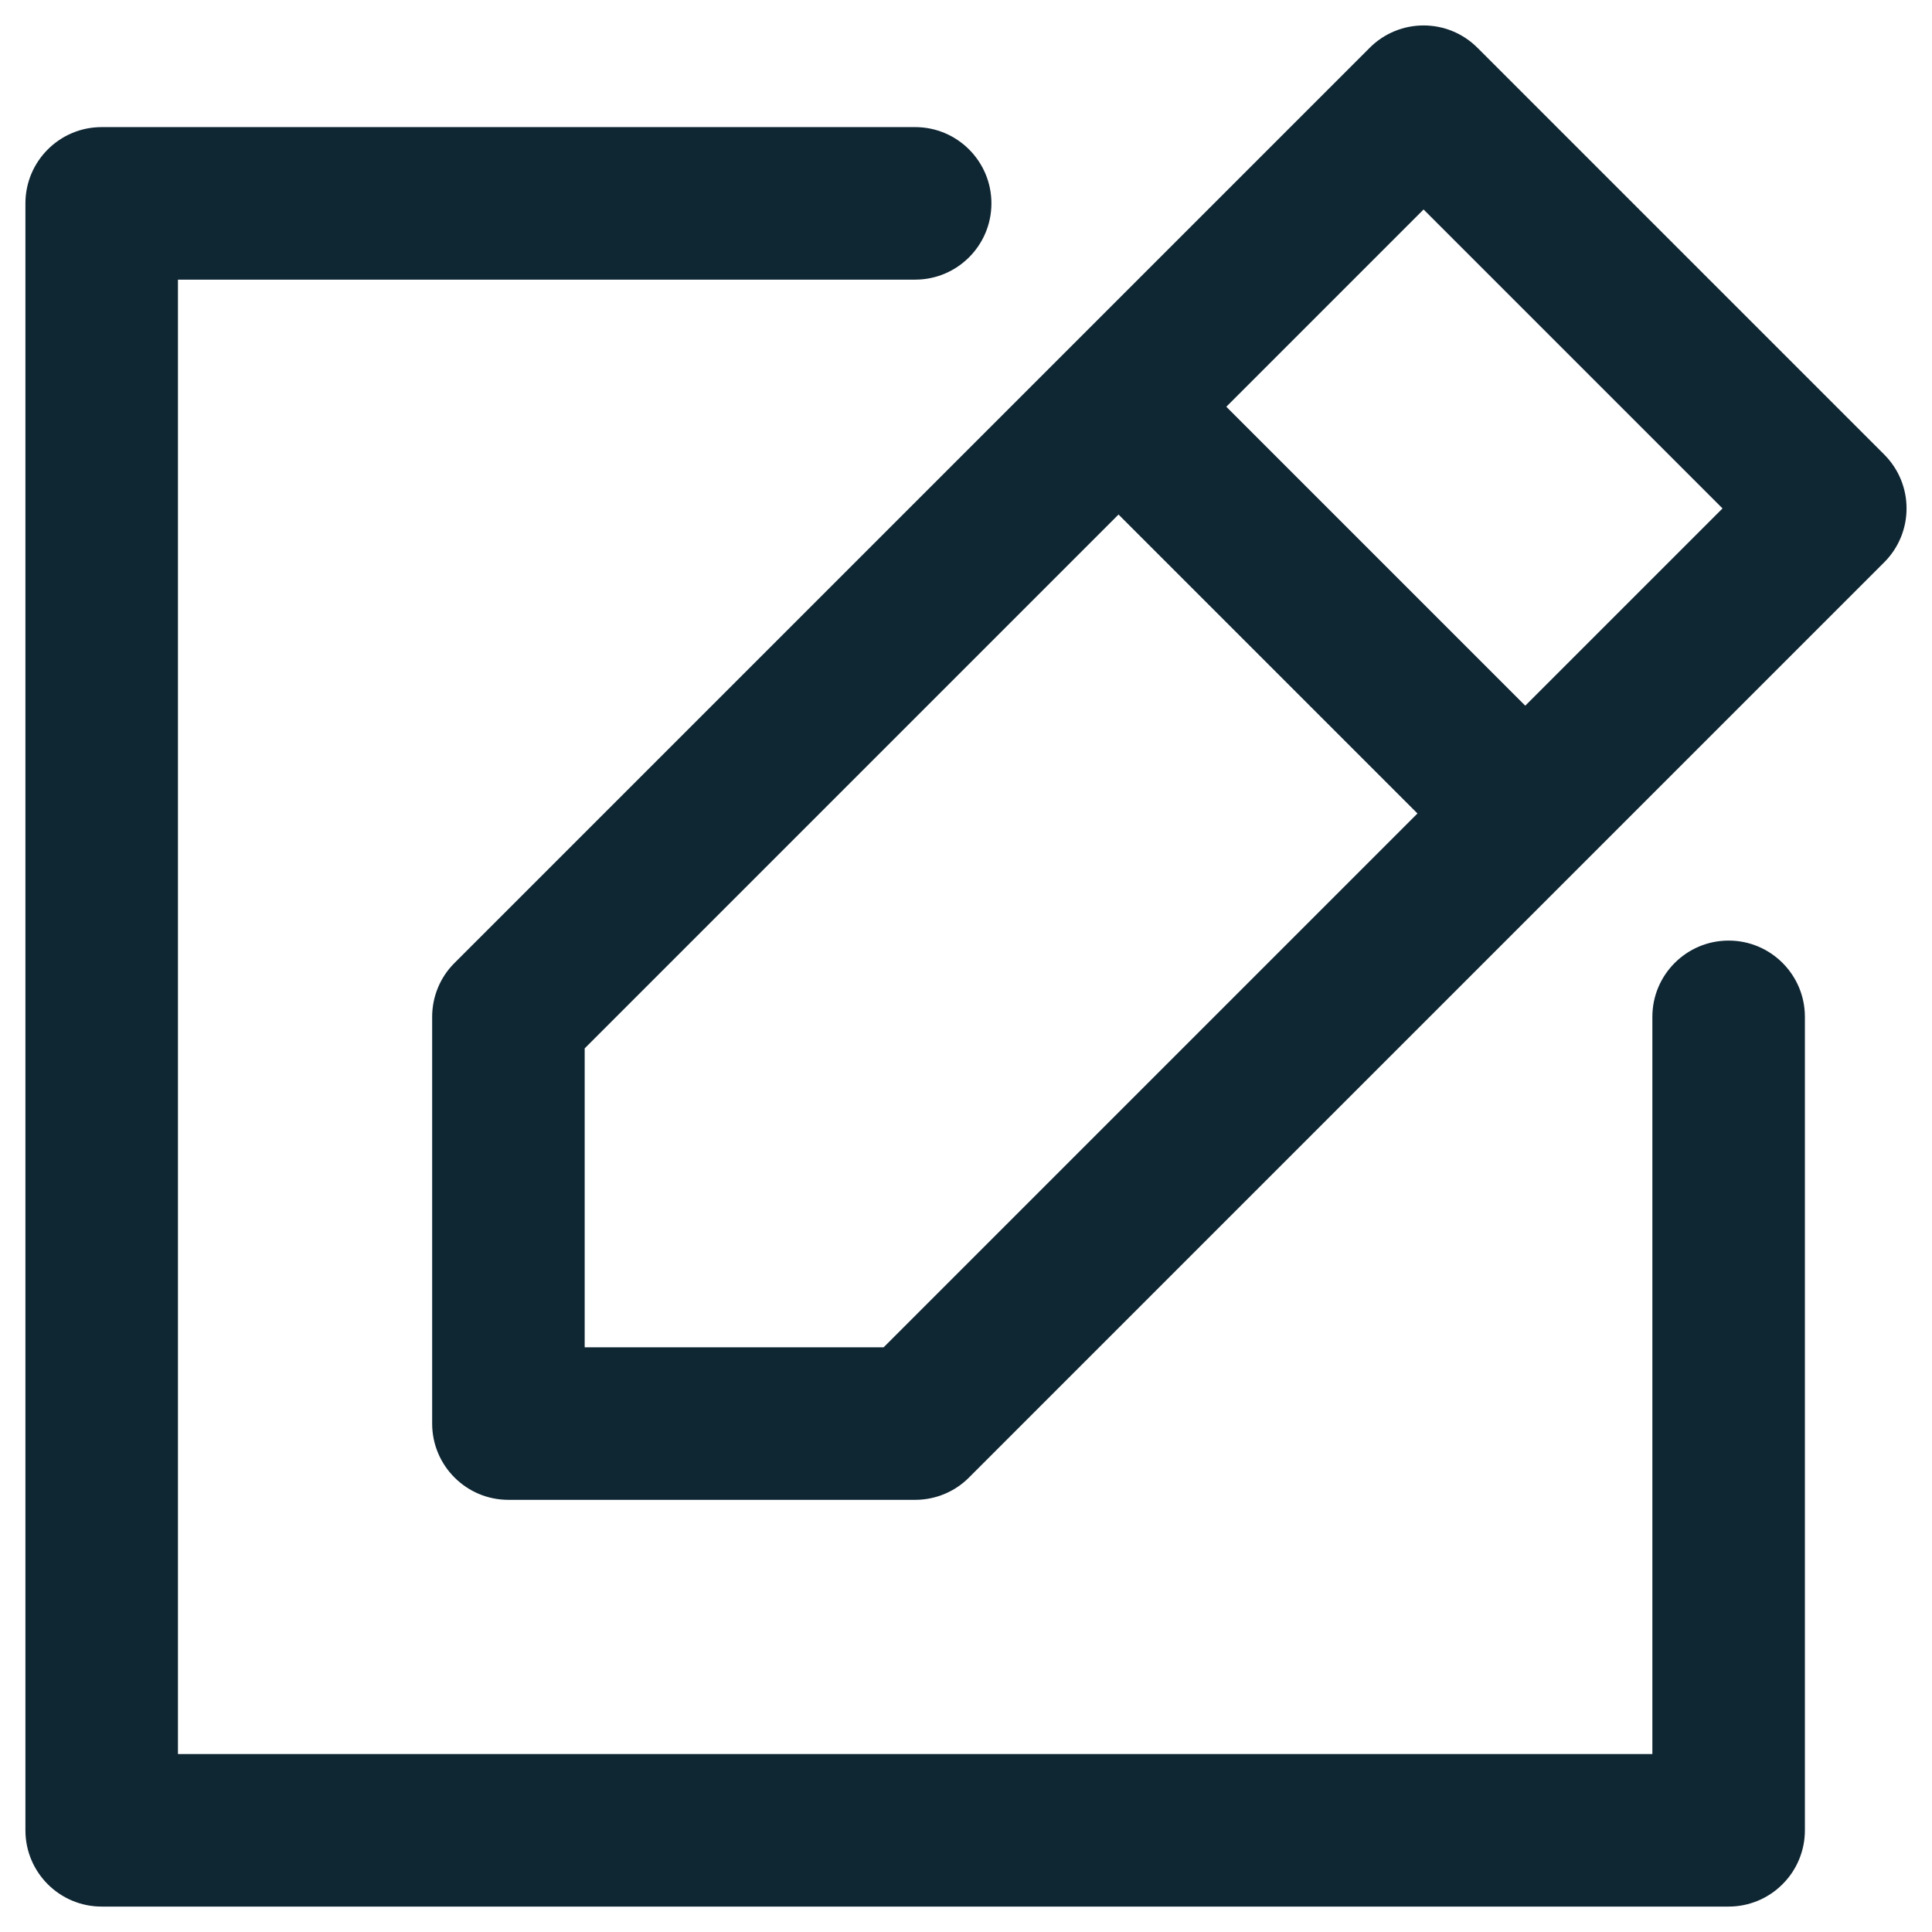 <svg width="19" height="19" viewBox="0 0 19 19" fill="none" xmlns="http://www.w3.org/2000/svg">
<path d="M5 10L4.47 9.47C4.329 9.61 4.25 9.801 4.25 10H5ZM14 1L14.53 0.47C14.237 0.177 13.763 0.177 13.47 0.47L14 1ZM18 5L18.53 5.53C18.823 5.237 18.823 4.763 18.53 4.47L18 5ZM9 14V14.75C9.199 14.75 9.39 14.671 9.53 14.53L9 14ZM5 14H4.25C4.25 14.414 4.586 14.75 5 14.75V14ZM17 18V18.75C17.199 18.75 17.39 18.671 17.53 18.53C17.671 18.39 17.75 18.199 17.75 18H17ZM1 18H0.25C0.25 18.414 0.586 18.75 1 18.75L1 18ZM1 2L1 1.25C0.586 1.25 0.25 1.586 0.25 2L1 2ZM9 2.75C9.414 2.75 9.75 2.414 9.75 2C9.75 1.586 9.414 1.25 9 1.25V2.75ZM17.75 10C17.75 9.586 17.414 9.25 17 9.25C16.586 9.25 16.25 9.586 16.25 10H17.75ZM5.53 10.53L14.53 1.53L13.47 0.47L4.47 9.47L5.53 10.53ZM13.47 1.53L17.47 5.53L18.53 4.47L14.53 0.47L13.47 1.53ZM17.47 4.47L8.47 13.47L9.53 14.53L18.53 5.53L17.47 4.47ZM9 13.25H5V14.75H9V13.25ZM5.75 14V10H4.25V14H5.75ZM10.47 4.53L14.47 8.53L15.53 7.47L11.53 3.47L10.47 4.53ZM17 17.25L1 17.25L1 18.75L17 18.75V17.25ZM1.75 18L1.75 2L0.25 2L0.25 18H1.75ZM1 2.75L9 2.75V1.25L1 1.25L1 2.75ZM16.25 10V18H17.75V10H16.25Z" fill="#0F2633"/>
</svg>
